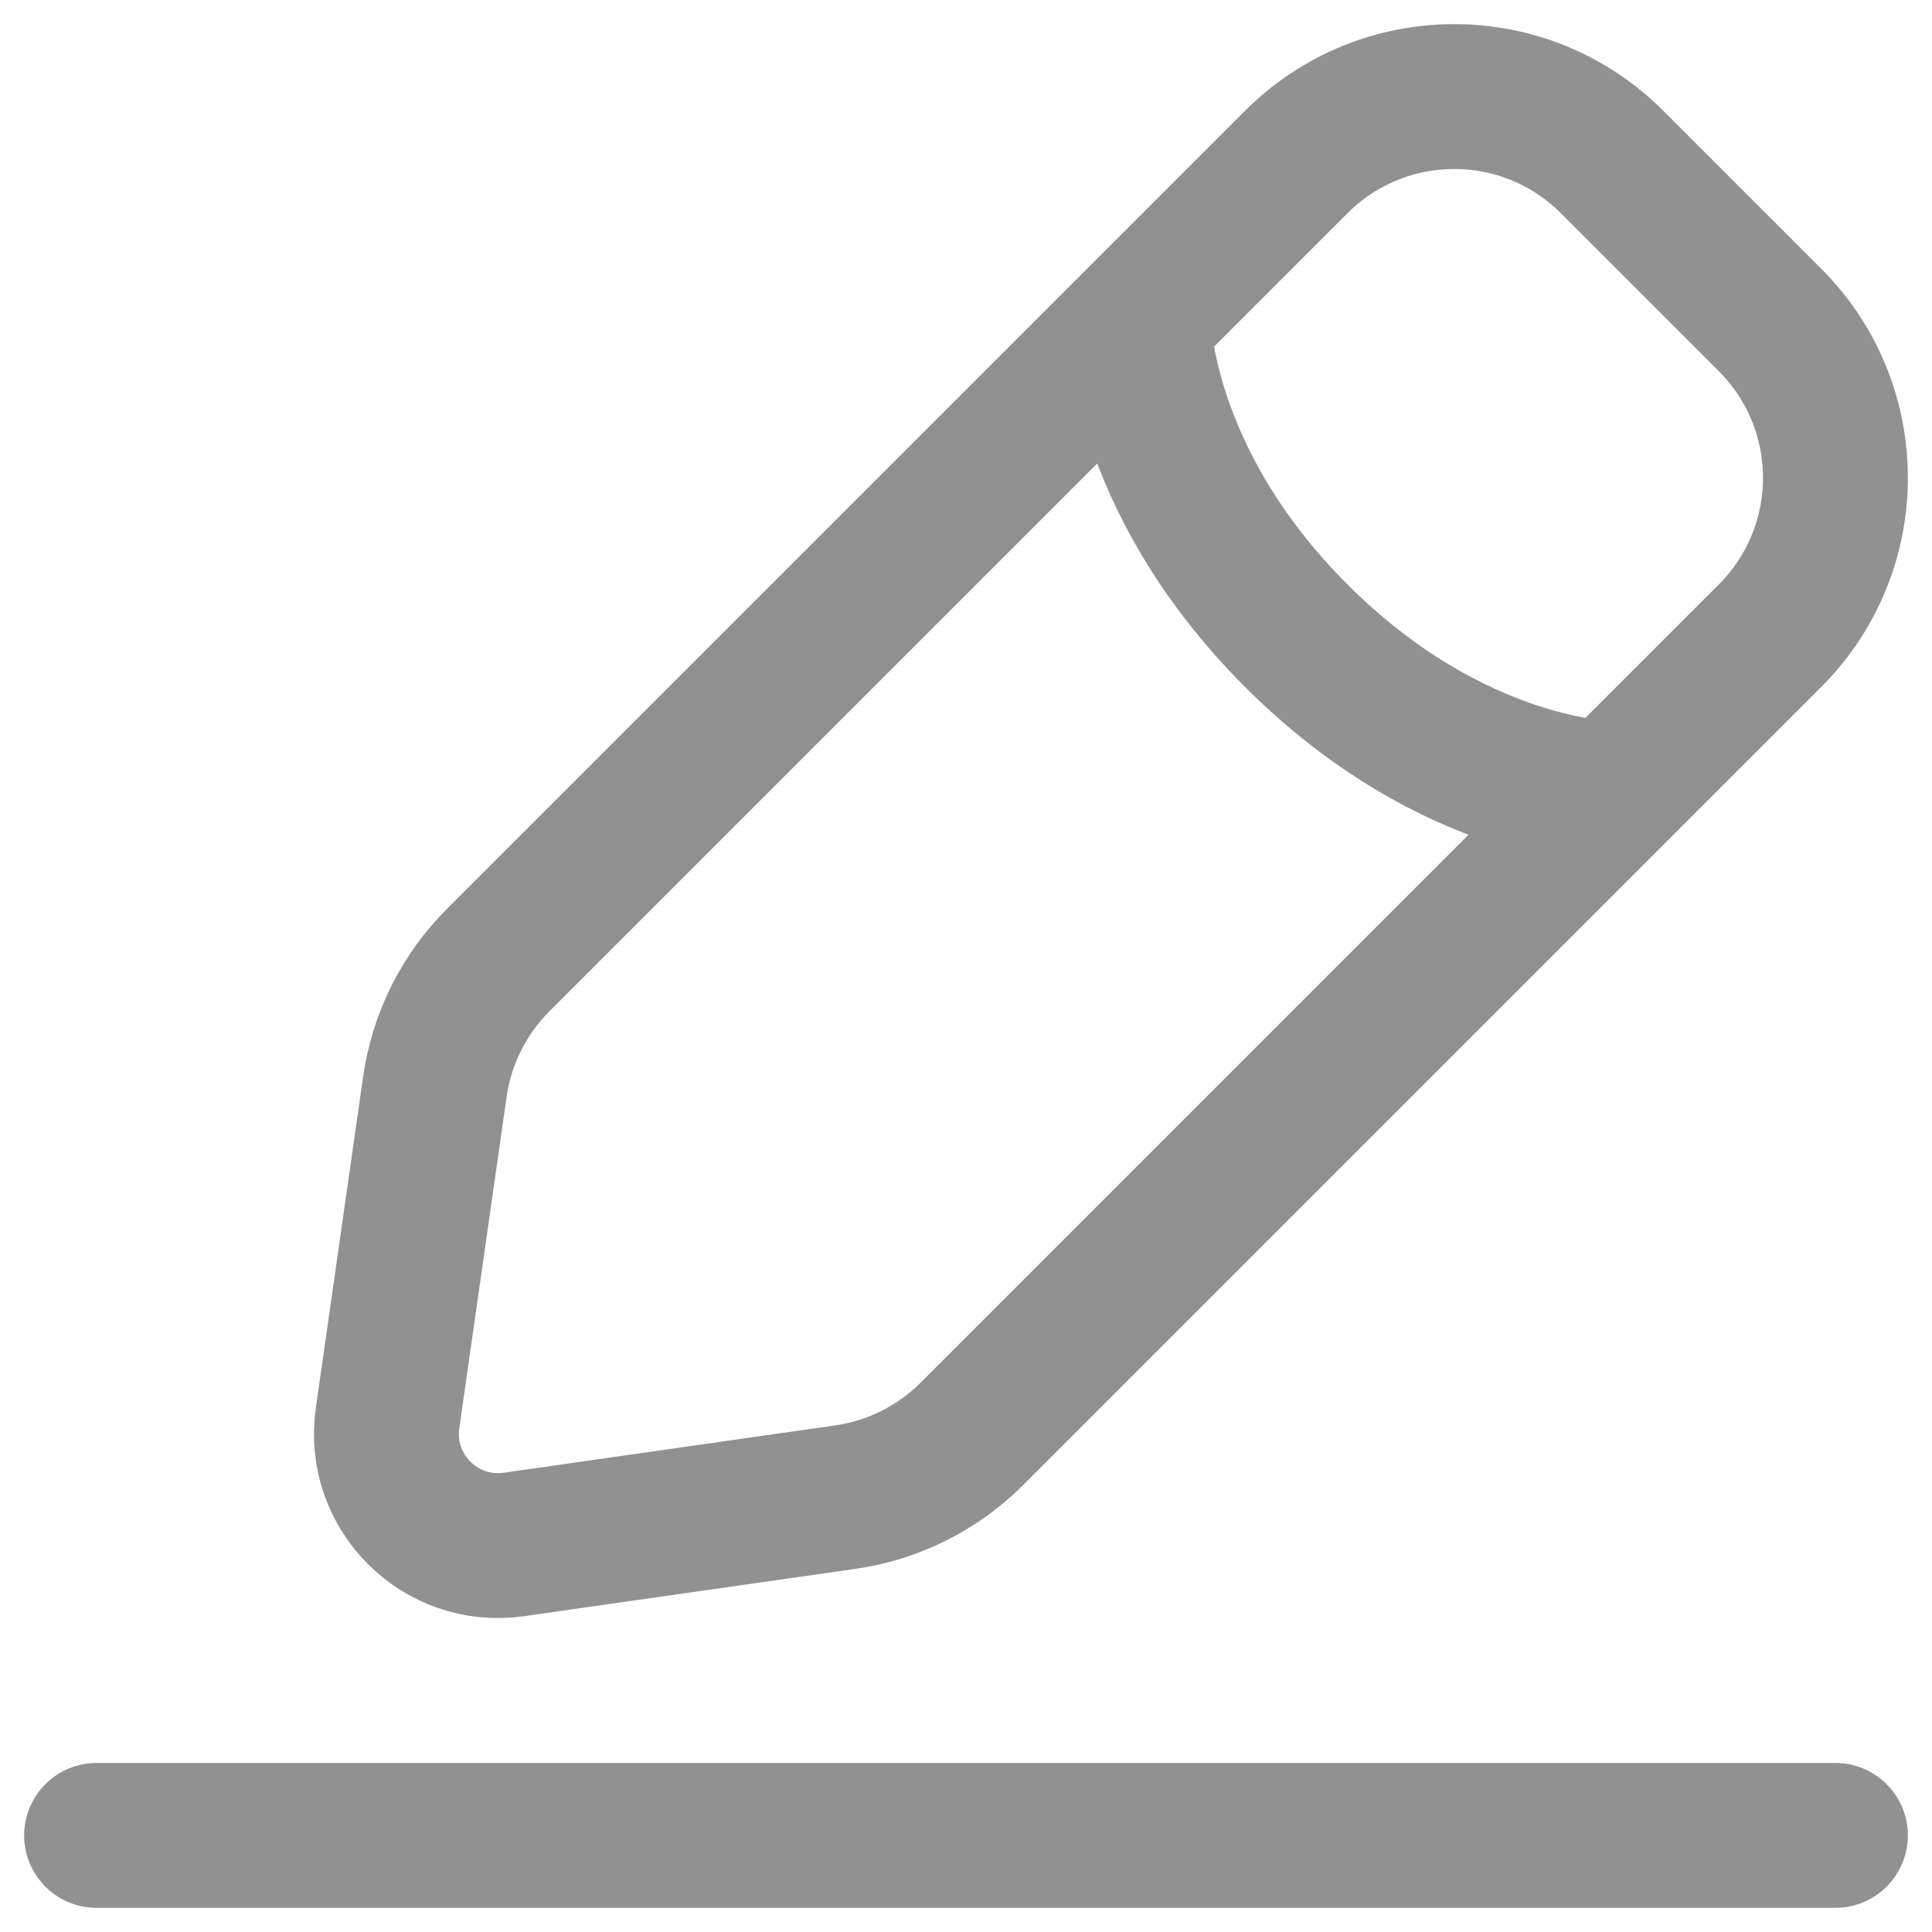 <svg width="20" height="20" viewBox="0 0 20 20" fill="none" xmlns="http://www.w3.org/2000/svg">
<path d="M1 19H19M11.784 3.312C11.784 3.312 11.784 4.946 13.419 6.581C15.054 8.216 16.688 8.216 16.688 8.216M5.32 15.988L8.752 15.498C9.248 15.427 9.706 15.197 10.06 14.844L18.323 6.581C19.226 5.678 19.226 4.214 18.323 3.312L16.688 1.677C15.786 0.774 14.322 0.774 13.419 1.677L5.156 9.94C4.802 10.294 4.573 10.752 4.502 11.248L4.012 14.68C3.903 15.443 4.557 16.097 5.32 15.988Z" stroke="#919191" stroke-width="1.5" stroke-linecap="round"/>
</svg>
